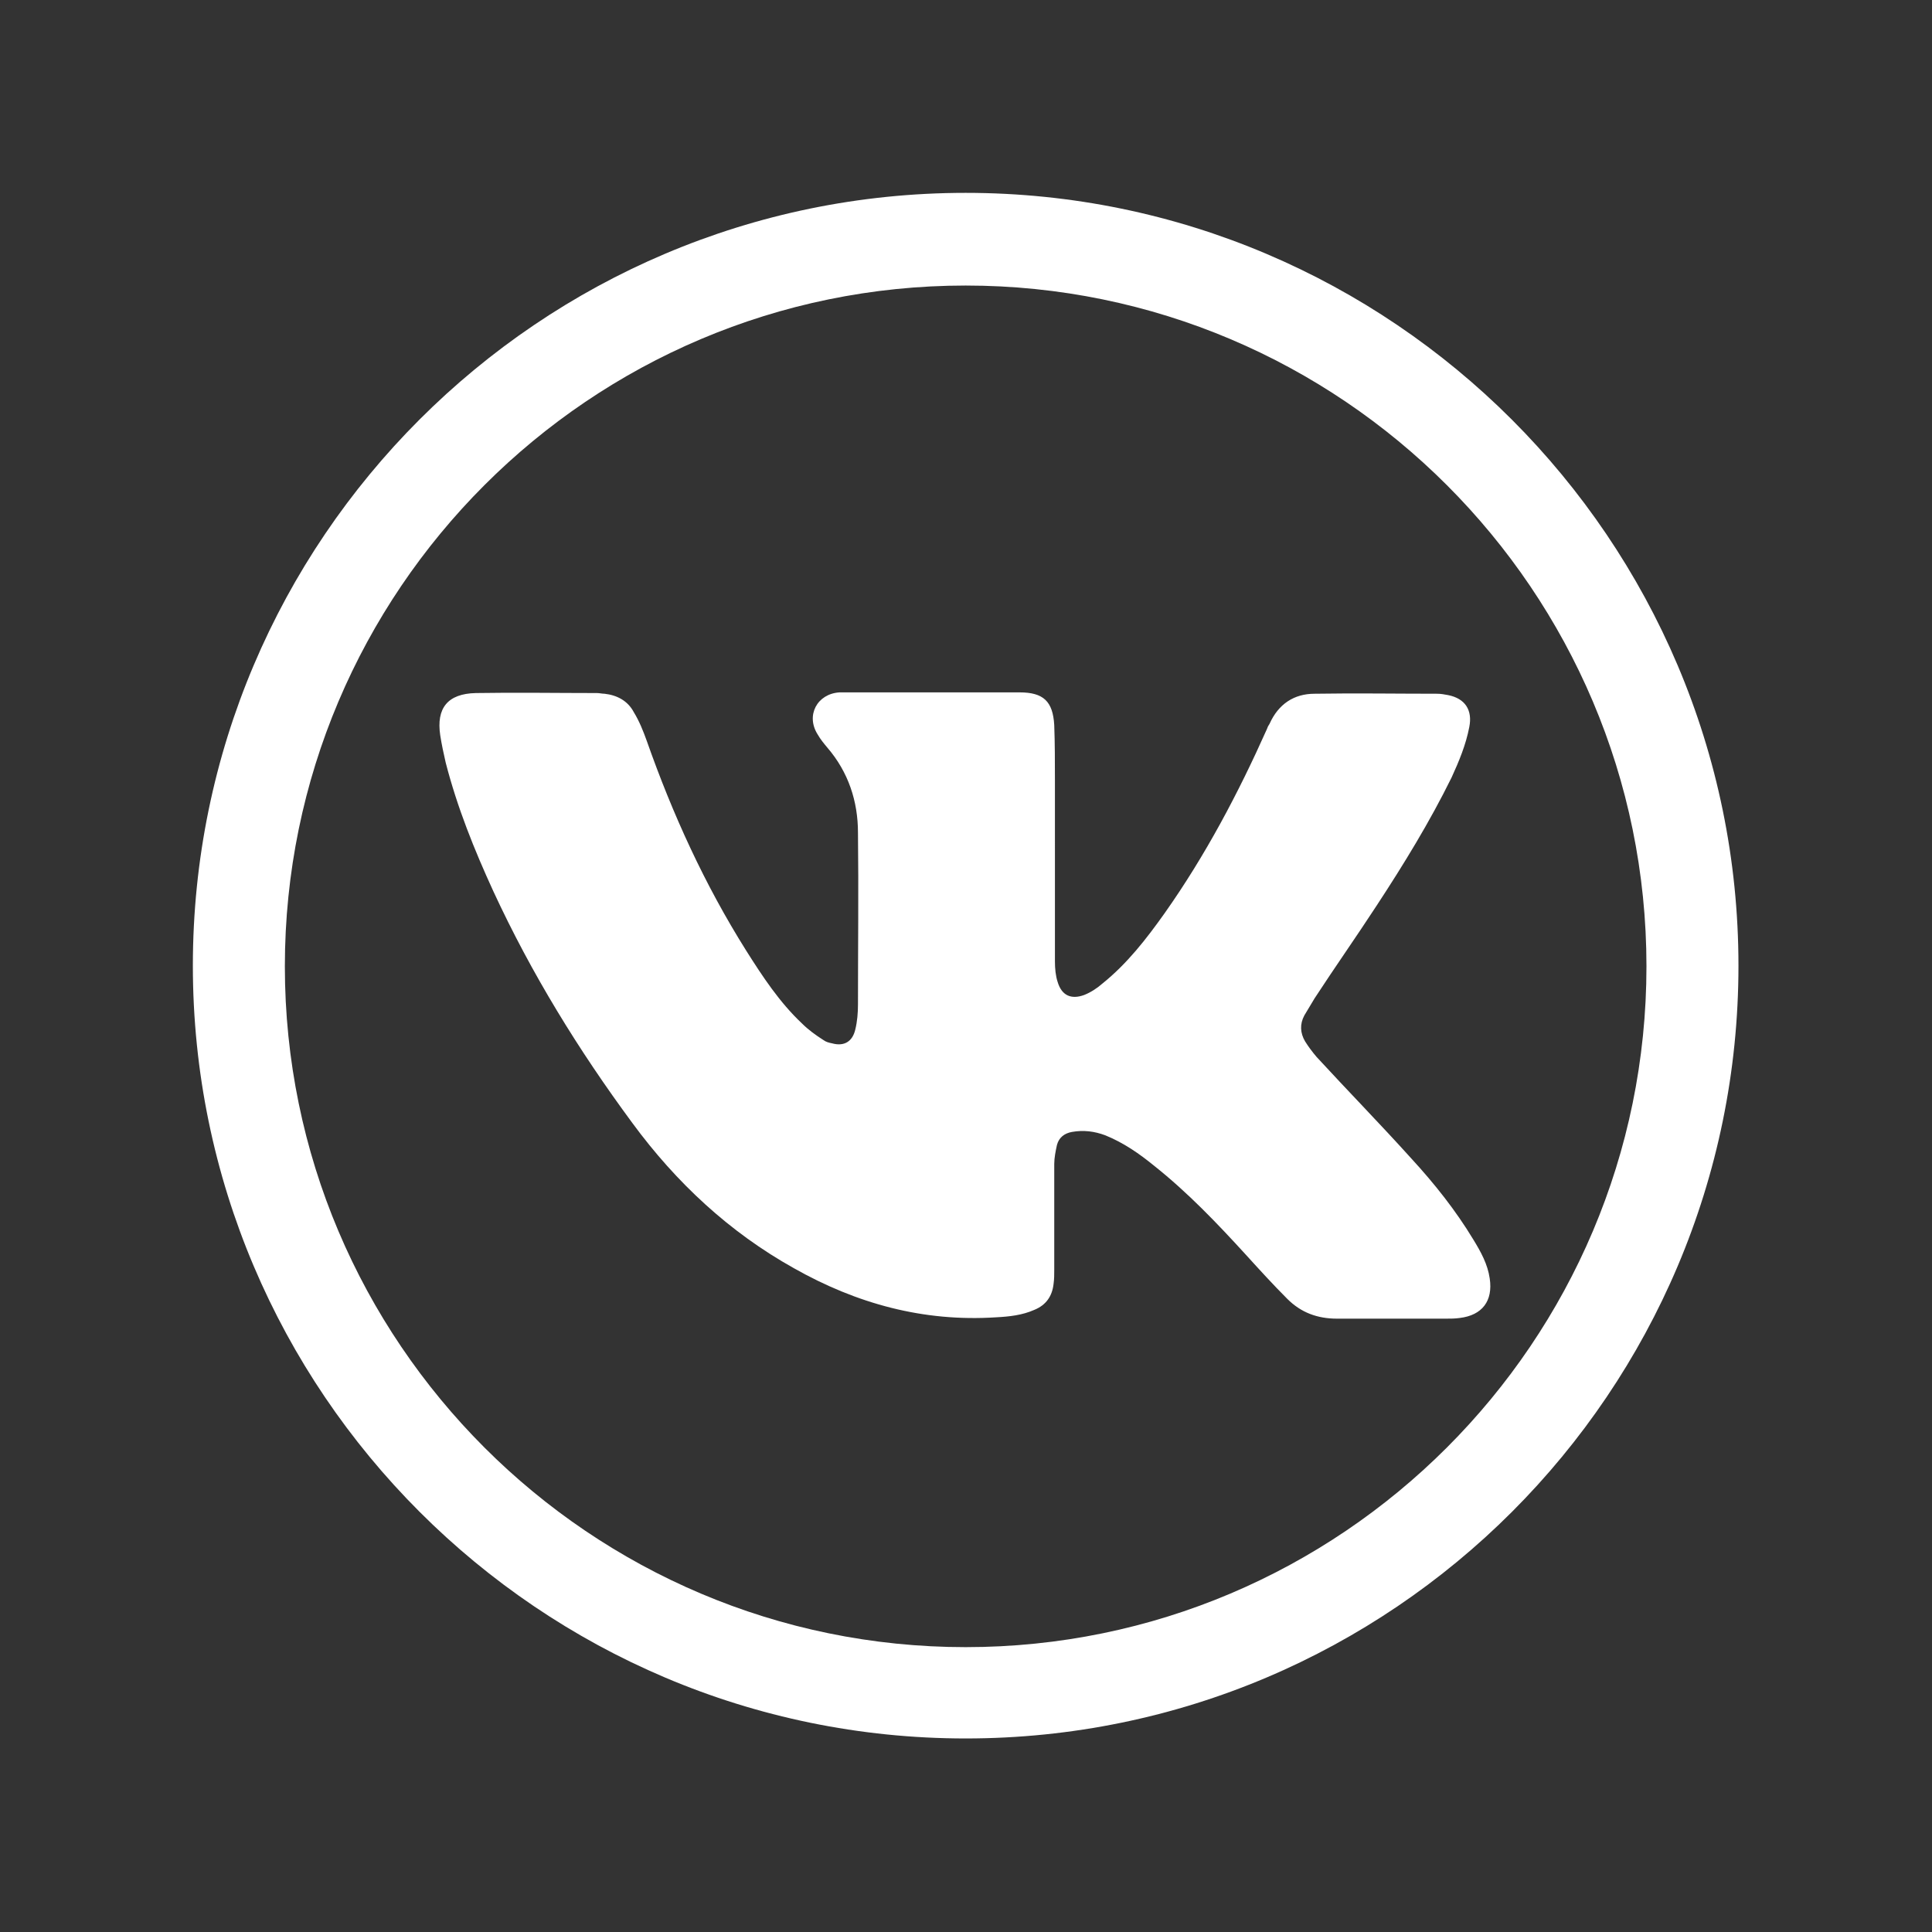 <?xml version="1.0" encoding="utf-8"?>
<!-- Generator: Adobe Illustrator 23.1.0, SVG Export Plug-In . SVG Version: 6.00 Build 0)  -->
<svg version="1.1" id="Слой_1" xmlns="http://www.w3.org/2000/svg" xmlns:xlink="http://www.w3.org/1999/xlink" x="0px" y="0px"
	 viewBox="0 0 283.5 283.5" style="enable-background:new 0 0 283.5 283.5;" xml:space="preserve">
<rect x="0" y="0" width="283.5" height="283.5" fill="#333333" stroke="none"/>
<style type="text/css">
	.st0{fill:#FFFFFF;}
</style>
<path class="st0" d="M154.8,124.4c0,5.6,0,11.1,0,16.7c0,1,0.1,2.1,0.4,3c0.6,2,2,2.6,3.9,1.9c1-0.4,1.9-1,2.7-1.7
	c3.6-2.9,6.4-6.5,9.1-10.3c6-8.5,10.8-17.6,15-27c0.1-0.3,0.2-0.5,0.4-0.8c1.3-2.9,3.6-4.4,6.6-4.4c6-0.1,12,0,18,0
	c0.5,0,1.1,0.1,1.6,0.2c2.5,0.5,3.6,2.2,3.1,4.7c-0.5,2.6-1.5,5-2.6,7.4c-3.2,6.5-7,12.7-11,18.8c-3,4.6-6.1,9-9.1,13.6
	c-0.5,0.8-1,1.7-1.5,2.5c-0.7,1.3-0.6,2.6,0.1,3.8c0.5,0.8,1.1,1.6,1.7,2.3c4.6,5,9.3,9.8,13.9,14.9c3.4,3.7,6.5,7.6,9.1,11.9
	c1.1,1.8,2.1,3.6,2.4,5.7c0.5,3.3-1.1,5.4-4.4,5.8c-0.7,0.1-1.4,0.1-2.1,0.1c-5.3,0-10.6,0-15.9,0c-2.9,0-5.3-0.9-7.3-2.9
	c-2.1-2.1-4.1-4.3-6.1-6.5c-4.2-4.6-8.5-9.1-13.4-13c-2.2-1.8-4.5-3.4-7.2-4.5c-1.6-0.6-3.2-0.8-4.9-0.5c-1.1,0.2-1.9,0.8-2.2,1.9
	c-0.2,0.9-0.4,1.9-0.4,2.8c0,5.2,0,10.3,0,15.5c0,0.7,0,1.4-0.1,2.1c-0.2,1.8-1.1,3.1-2.8,3.8c-1.8,0.8-3.7,1-5.6,1.1
	c-10.7,0.7-20.5-2-29.7-7.2c-9.5-5.3-17.3-12.6-23.7-21.3c-7.9-10.7-14.8-21.9-20.4-34c-2.8-6.1-5.3-12.3-7-18.9
	c-0.3-1.3-0.6-2.7-0.8-4c-0.6-4,1.1-6.1,5.2-6.2c5.9-0.1,11.9,0,17.8,0c0.4,0,0.7,0.1,1.1,0.1c1.8,0.2,3.4,1,4.3,2.7
	c0.8,1.3,1.4,2.8,1.9,4.2c3.8,10.8,8.5,21.1,14.6,30.8c2.4,3.8,4.9,7.6,8.2,10.7c0.9,0.9,2,1.7,3.1,2.4c0.4,0.3,0.8,0.4,1.3,0.5
	c1.8,0.5,3-0.3,3.4-2c0.3-1.2,0.4-2.5,0.4-3.7c0-8.4,0.1-16.8,0-25.2c0-4.6-1.4-8.9-4.5-12.5c-0.5-0.6-1-1.2-1.4-1.9
	c-1.8-2.8-0.1-6,3.2-6.2c0.3,0,0.5,0,0.8,0c8.5,0,17.1,0,25.6,0c3.5,0,4.9,1.3,5.1,4.8c0.1,2.7,0.1,5.4,0.1,8
	C154.8,117.9,154.8,121.2,154.8,124.4z"/>
<path class="st0" d="M141.7,255.1c-62.5,0-113.4-50.9-113.4-113.4S79.2,28.3,141.7,28.3s113.4,50.9,113.4,113.4
	S204.3,255.1,141.7,255.1z M141.7,41.9c-55.1,0-99.9,44.8-99.9,99.9s44.8,99.9,99.9,99.9s99.9-44.8,99.9-99.9S196.8,41.9,141.7,41.9
	z"/>
</svg>
